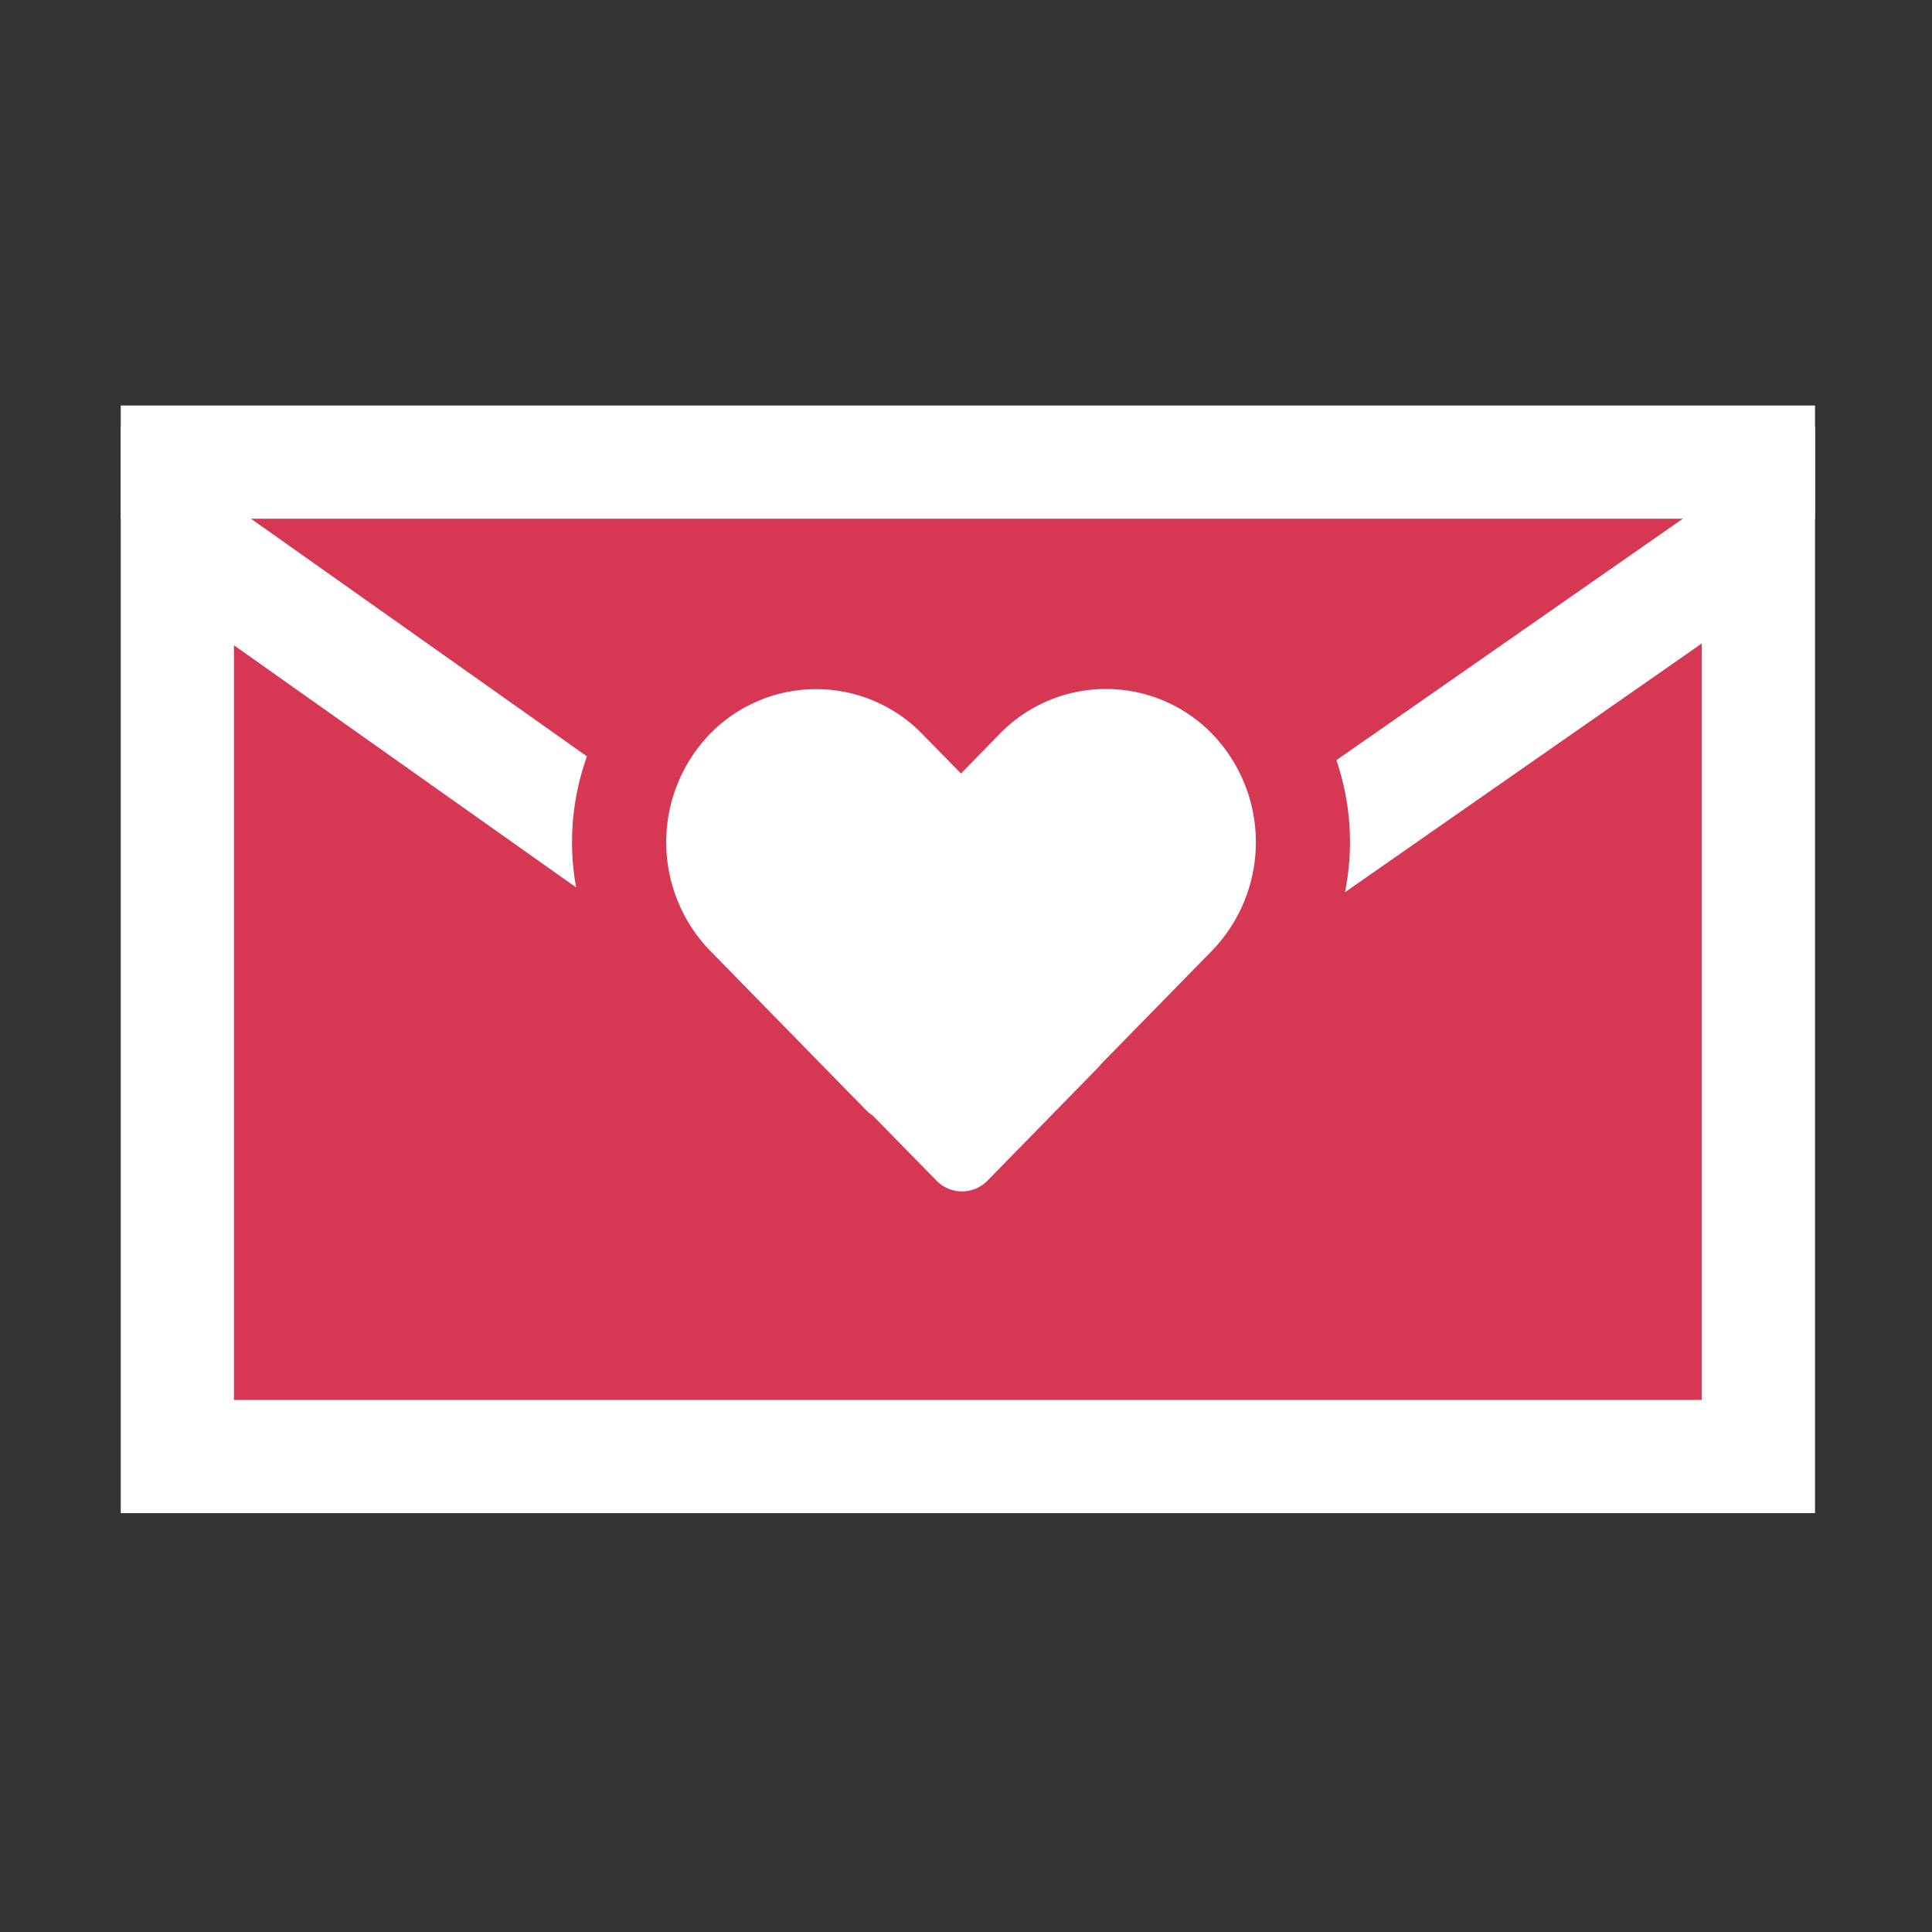 <svg xmlns="http://www.w3.org/2000/svg" viewBox="0 0 512 512"><rect x="0" y="0" width="512" height="512" fill="#333333" stroke="none"/><defs><style>.a{fill:#d63854;}.b{fill:#fff;}</style></defs><title>icon.light.red</title><rect class="a" x="45" y="121" width="419" height="261"/><rect class="b" x="32" y="107.46" width="449" height="30"/><path class="b" d="M321.2,194.44h0a39.28,39.28,0,0,0-56.23,0L254.68,205l-10.3-10.52a39.27,39.27,0,0,0-56.22,0h0a41.36,41.36,0,0,0,0,57.45l41.45,42.36a8.64,8.64,0,0,0,1.63,1.29l16.95,17.31a9.42,9.42,0,0,0,13.49,0L290.92,283a9.11,9.11,0,0,0,.86-1l29.42-30.06A41.38,41.38,0,0,0,321.2,194.44Z"/><path class="b" d="M354.16,201.45a67.13,67.13,0,0,1,2.27,35L451,170.52V371H62V171l90.68,64.17a67.21,67.21,0,0,1,2.87-34.72L32,113.05V401H481V113.05Z"/></svg>